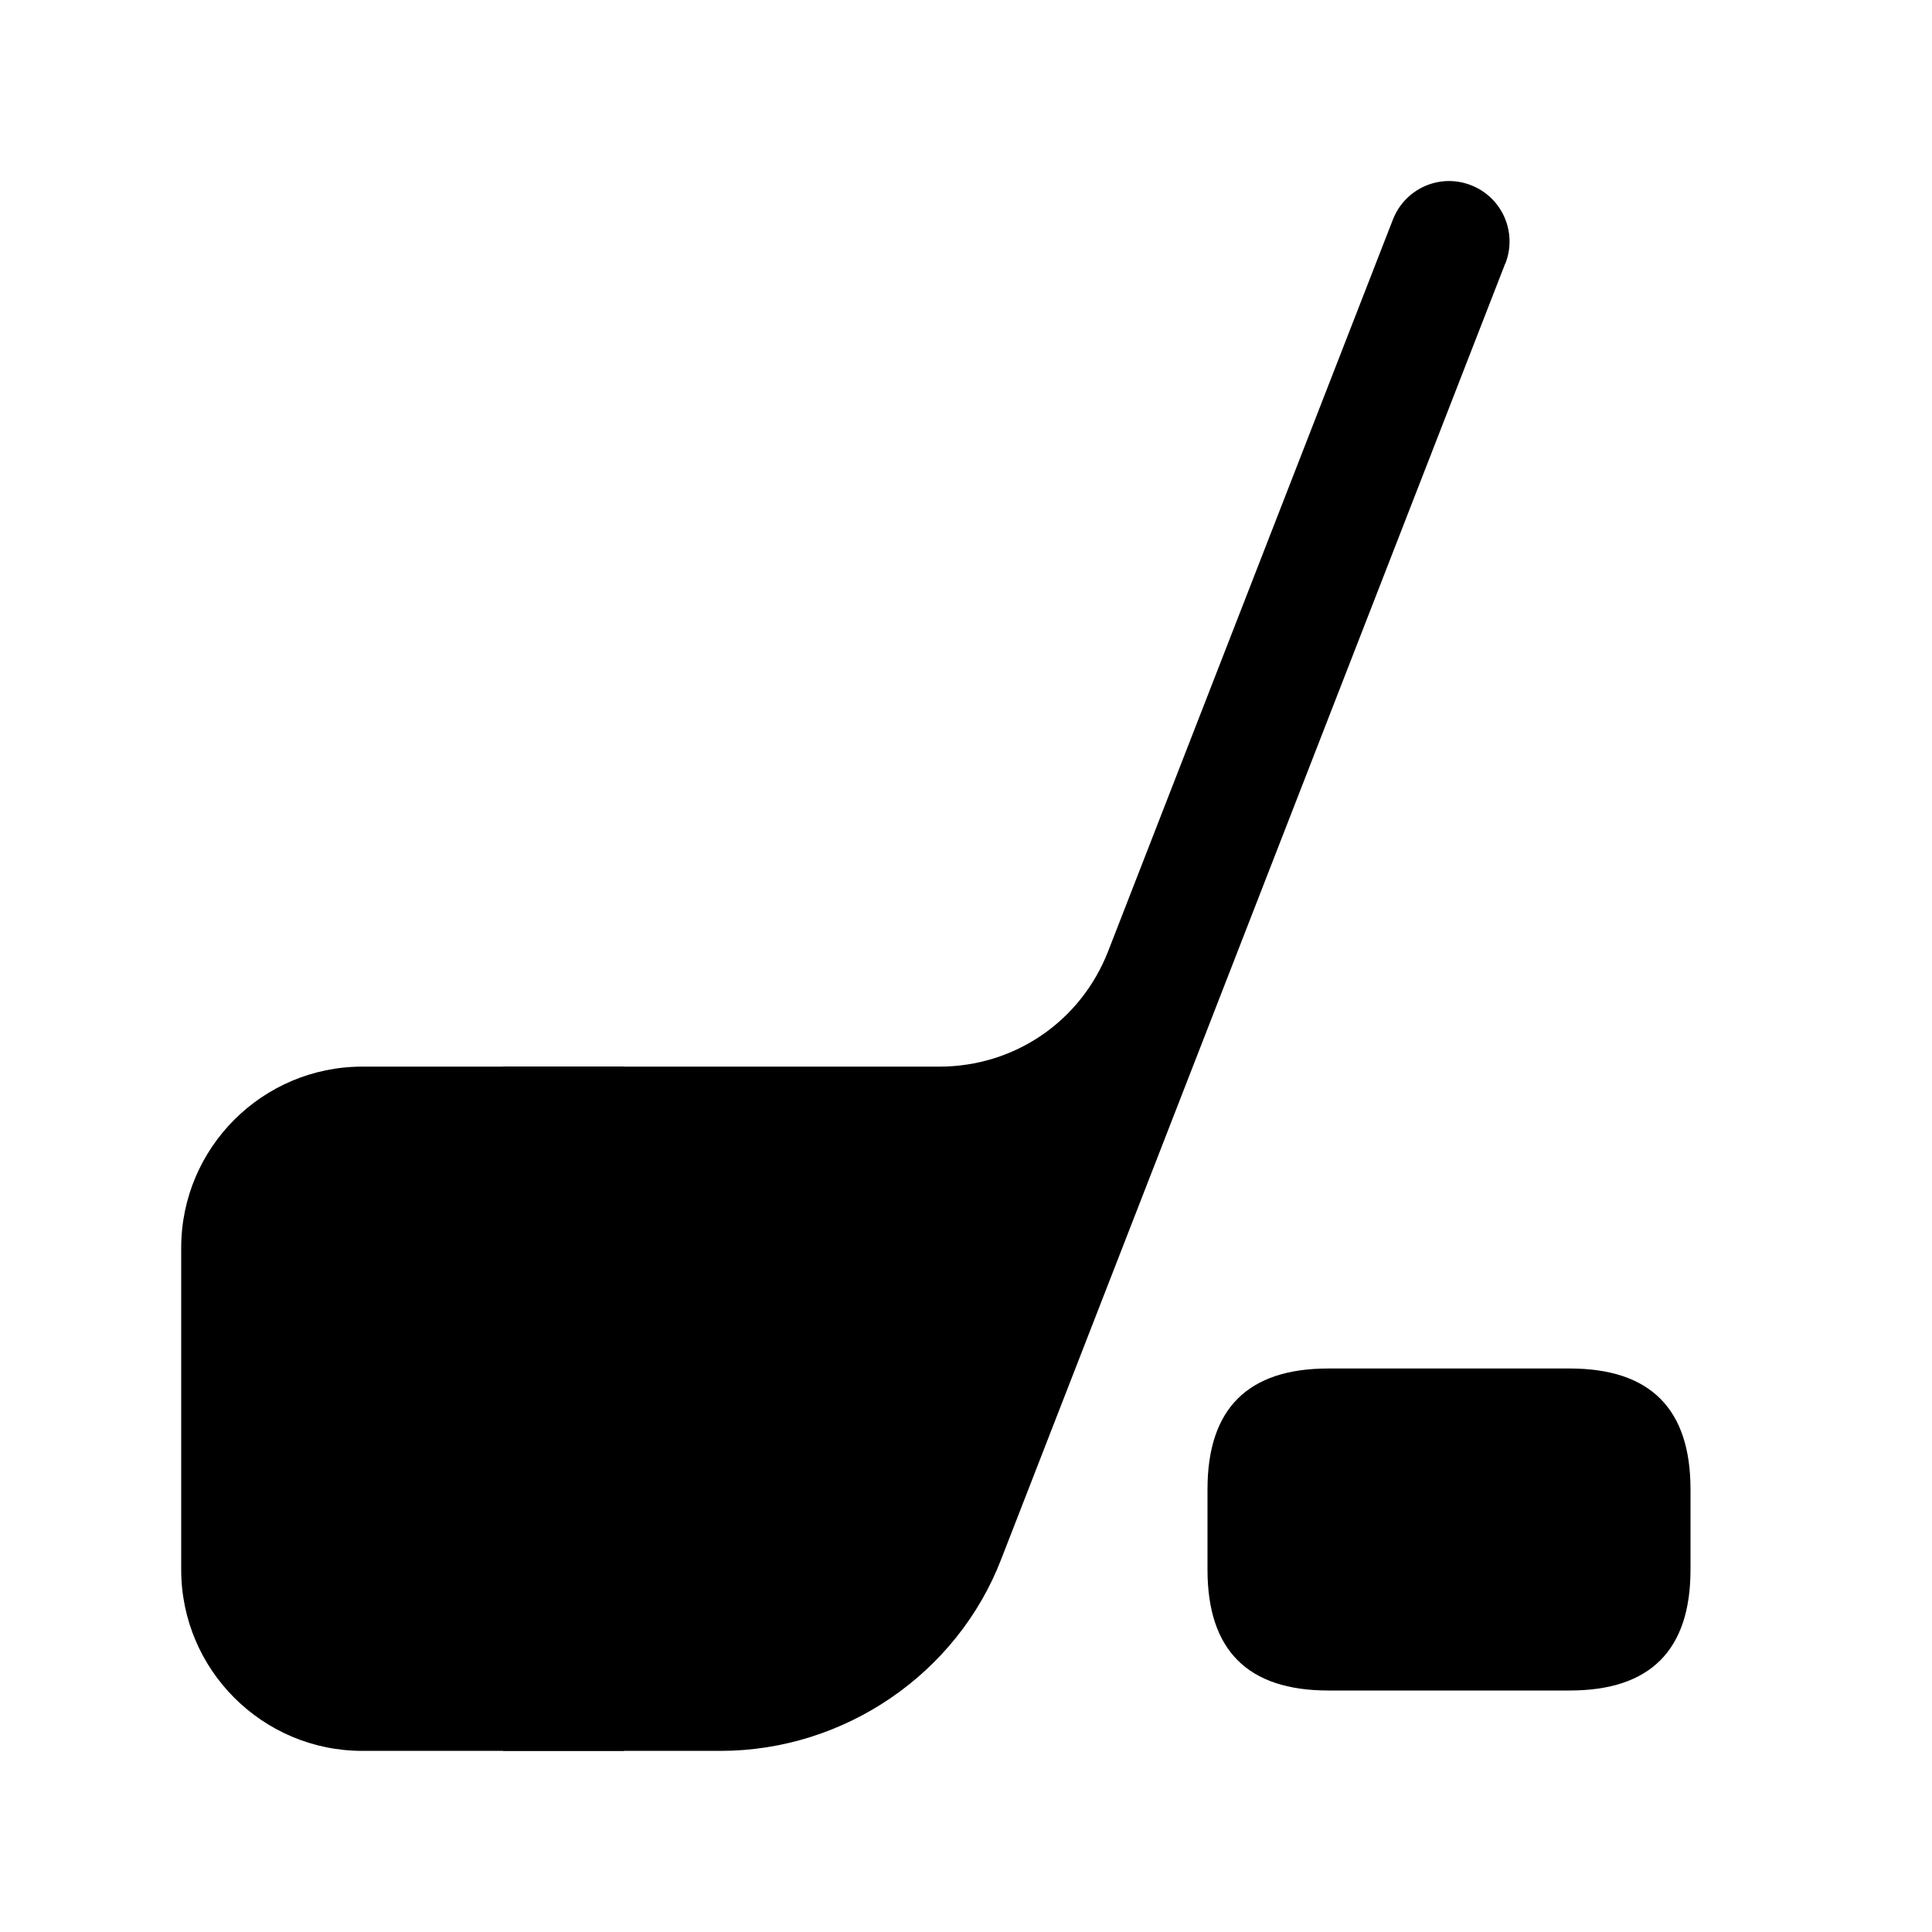 <?xml version="1.0" encoding="UTF-8"?>
<svg id="Layer_7" data-name="Layer 7" xmlns="http://www.w3.org/2000/svg" viewBox="0 0 24 24">
    <defs>
        <style>   .cls-1, .cls-2 {   fill: #25314c;   }
   .cls-2 {   opacity: .4;   }
        </style>
    </defs>

        <path class="pr-icon-duotone-secondary" d="m18.699,3.272l-6.259,16.09c-.546,1.427-1.949,2.388-3.489,2.388h-4.45c-1.241,0-2.25-1.009-2.25-2.25v-4c0-1.241,1.009-2.25,2.25-2.25h7.168c.935,0,1.758-.563,2.097-1.434l3.537-9.088c.15-.387.585-.579.971-.427.386.15.577.584.427.971Z"/>
        <path class="pr-icon-duotone-primary" d="m15,19.5v-1c0-1,.5-1.5,1.5-1.5h3c1,0,1.5.5,1.5,1.5v1c0,1-.5,1.5-1.5,1.5h-3c-1,0-1.5-.5-1.5-1.5Zm-8.75-6.25v8.5h1.5v-8.5h-1.5Z"/>

</svg>